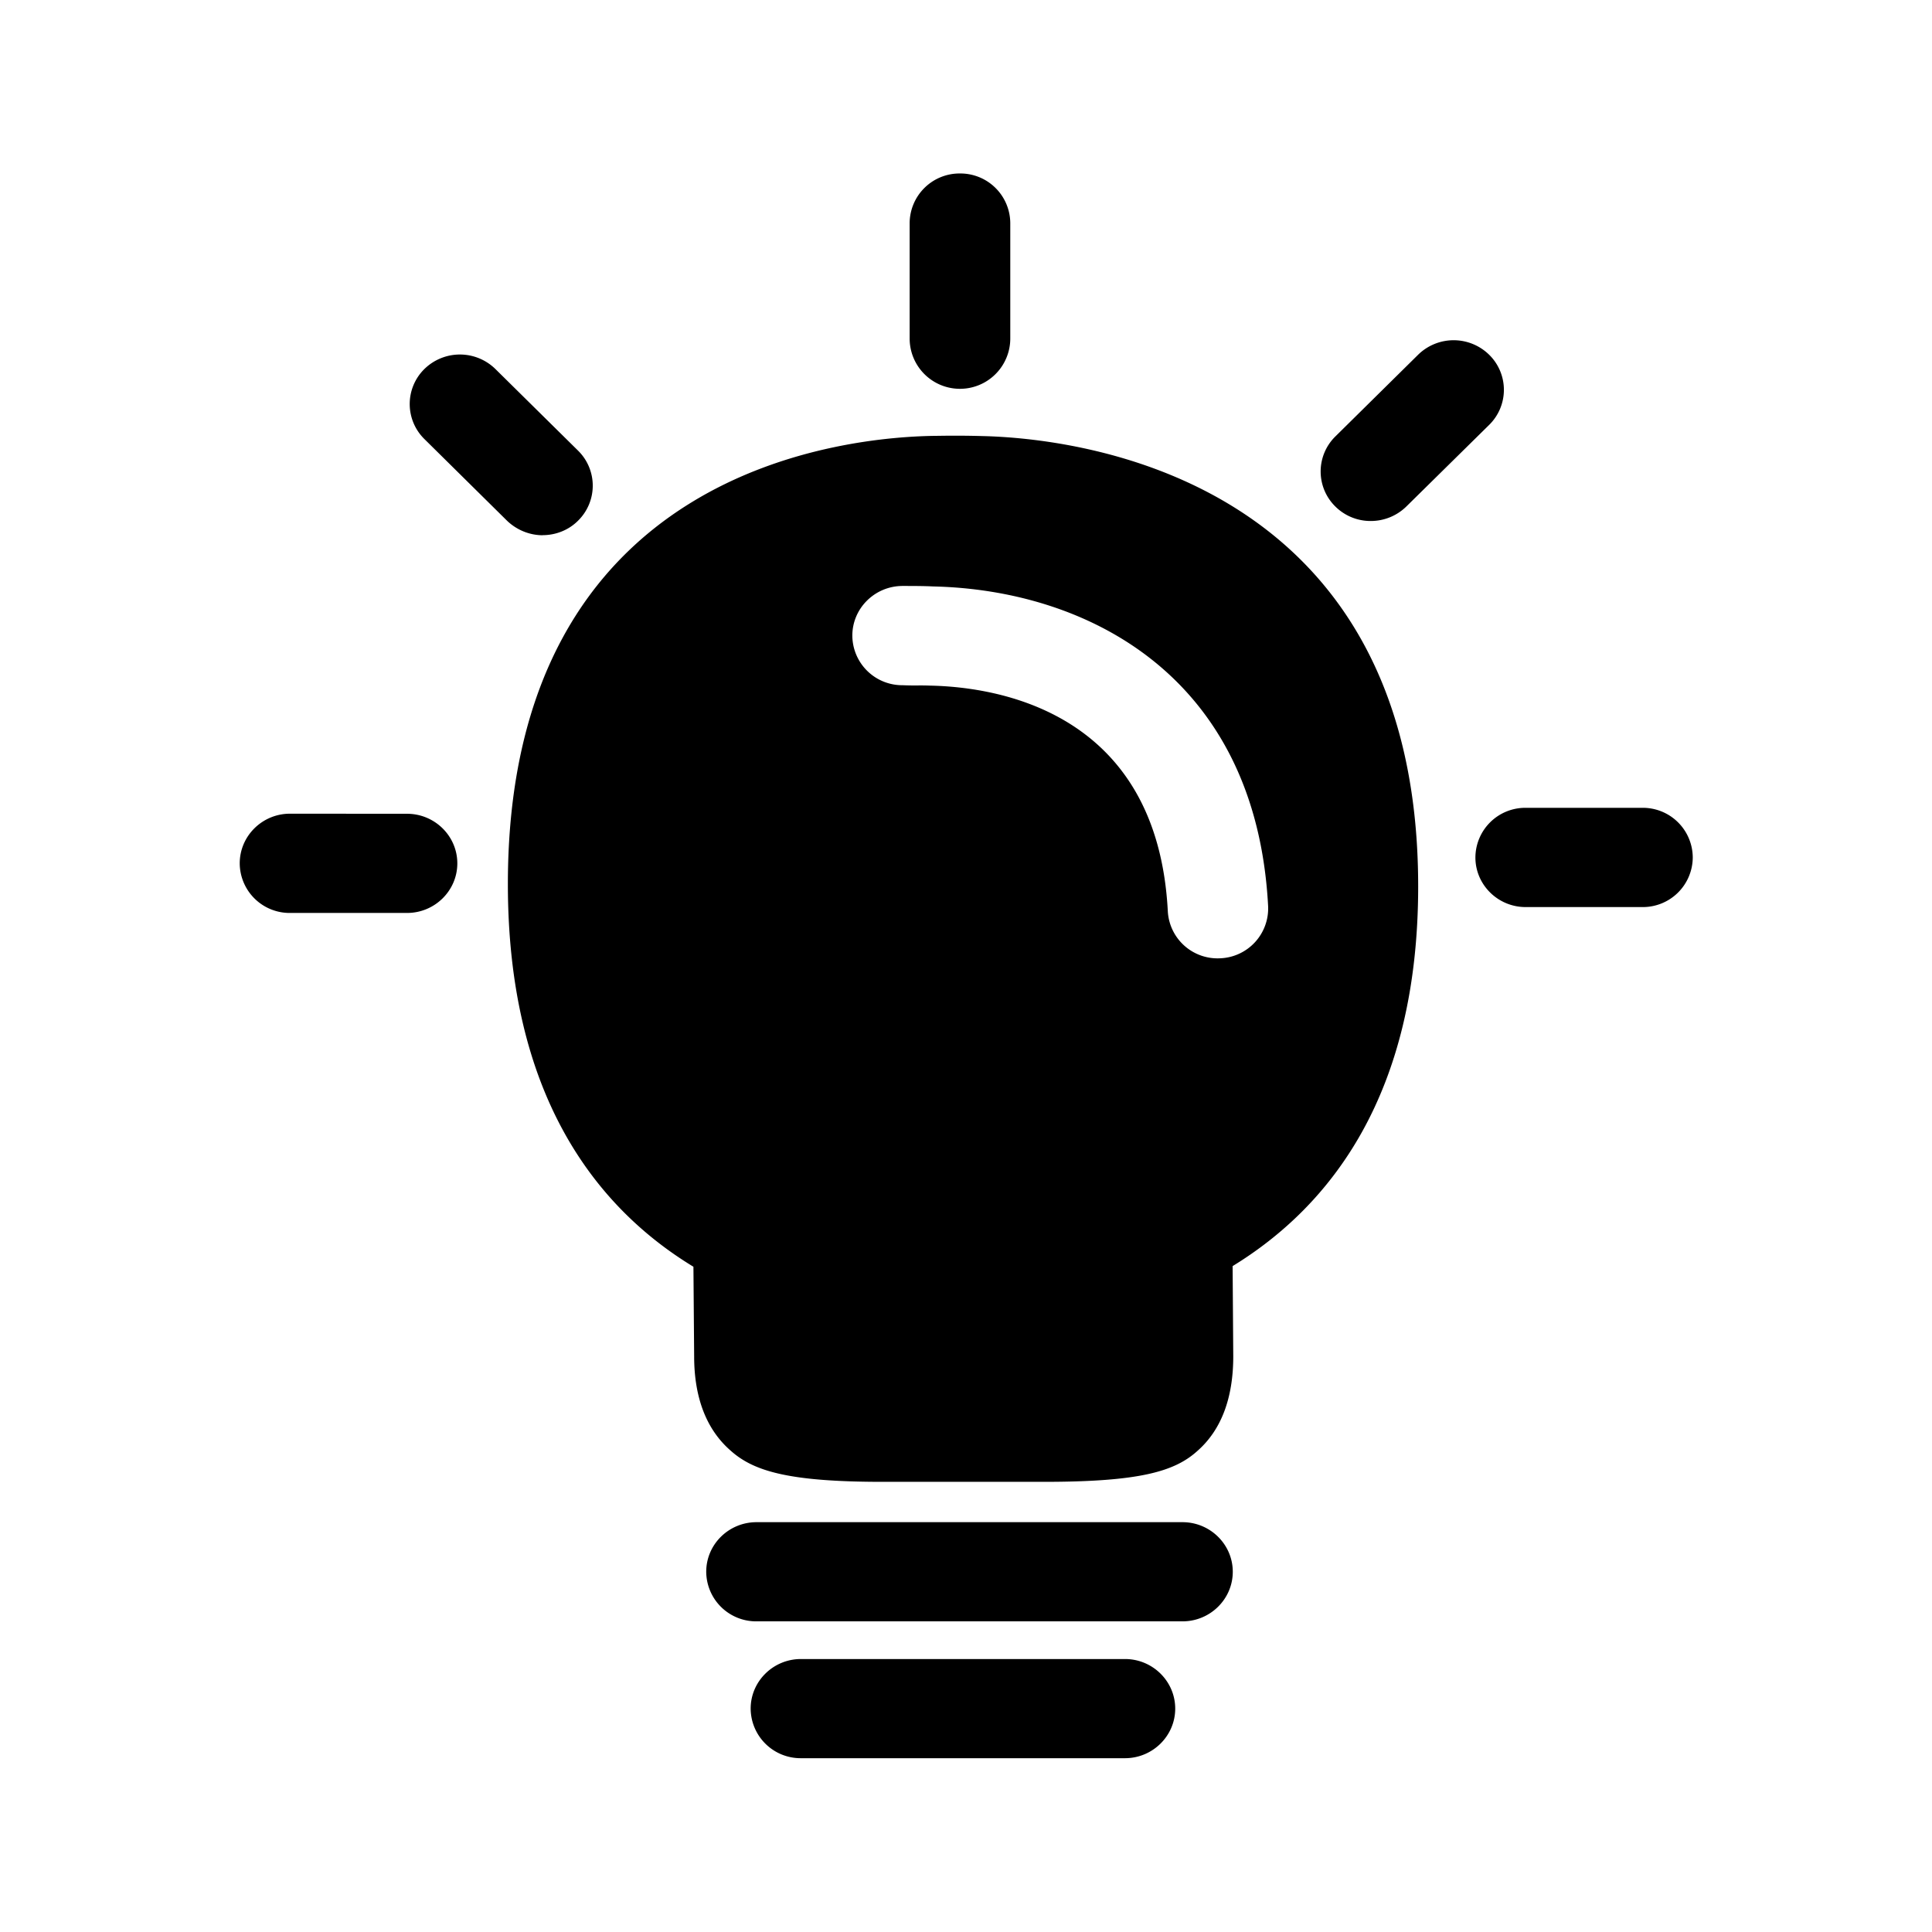 <svg xmlns="http://www.w3.org/2000/svg" width="24" height="24" fill="none"><path fill="#000" d="M11.3 4.205a.625.625 0 0 0 1.25 0V2.771a.62.62 0 0 0-.626-.616.62.62 0 0 0-.624.616zm3.389 14.704c.345 0 .625.277.625.616s-.28.616-.625.616H9.398a.62.62 0 0 1-.625-.616c0-.34.28-.616.625-.616zm-.714 1.7c.344 0 .624.277.624.616s-.28.616-.624.616H9.95a.62.62 0 0 1-.625-.616c0-.339.28-.616.625-.616zm3.053-14.137a.62.62 0 0 1-.44-.18.61.61 0 0 1 0-.87l1.028-1.015a.63.63 0 0 1 .883 0 .61.61 0 0 1 0 .871L17.47 6.292a.63.63 0 0 1-.443.18m-10.286.176c.157 0 .32-.059.44-.18a.61.61 0 0 0 0-.87L6.154 4.584a.63.63 0 0 0-.882 0 .61.61 0 0 0 0 .87L6.3 6.47c.123.117.283.179.442.179m-1.686 3.46c.345 0 .625.277.625.616s-.28.616-.625.616H3.602a.62.62 0 0 1-.624-.616c0-.34.28-.617.624-.617zm15.972.543a.62.62 0 0 0-.625-.617h-1.45a.62.62 0 0 0-.625.617c0 .339.28.616.624.616h1.451a.62.62 0 0 0 .625-.616m-5.866 1.252a.619.619 0 0 1-.655-.583c-.129-2.476-2.107-2.787-2.952-2.804q-.079-.003-.156-.002-.093.001-.186-.003a.62.62 0 0 1-.625-.616c0-.34.28-.617.625-.617.123 0 .26 0 .378.006 1.908.042 4.011 1.106 4.162 3.972a.62.62 0 0 1-.59.647m2.454-.894c0-5.134-4.31-5.568-5.414-5.593a12 12 0 0 0-.541-.003c-1.134.005-5.353.392-5.353 5.568 0 2.614 1.087 4.014 2.305 4.754l.009 1.112c0 .512.151.91.454 1.173.285.255.722.387 1.89.387h1.998c1.196 0 1.63-.129 1.913-.387.297-.263.442-.66.442-1.173l-.008-1.12c1.218-.746 2.305-2.135 2.305-4.718"/></svg>